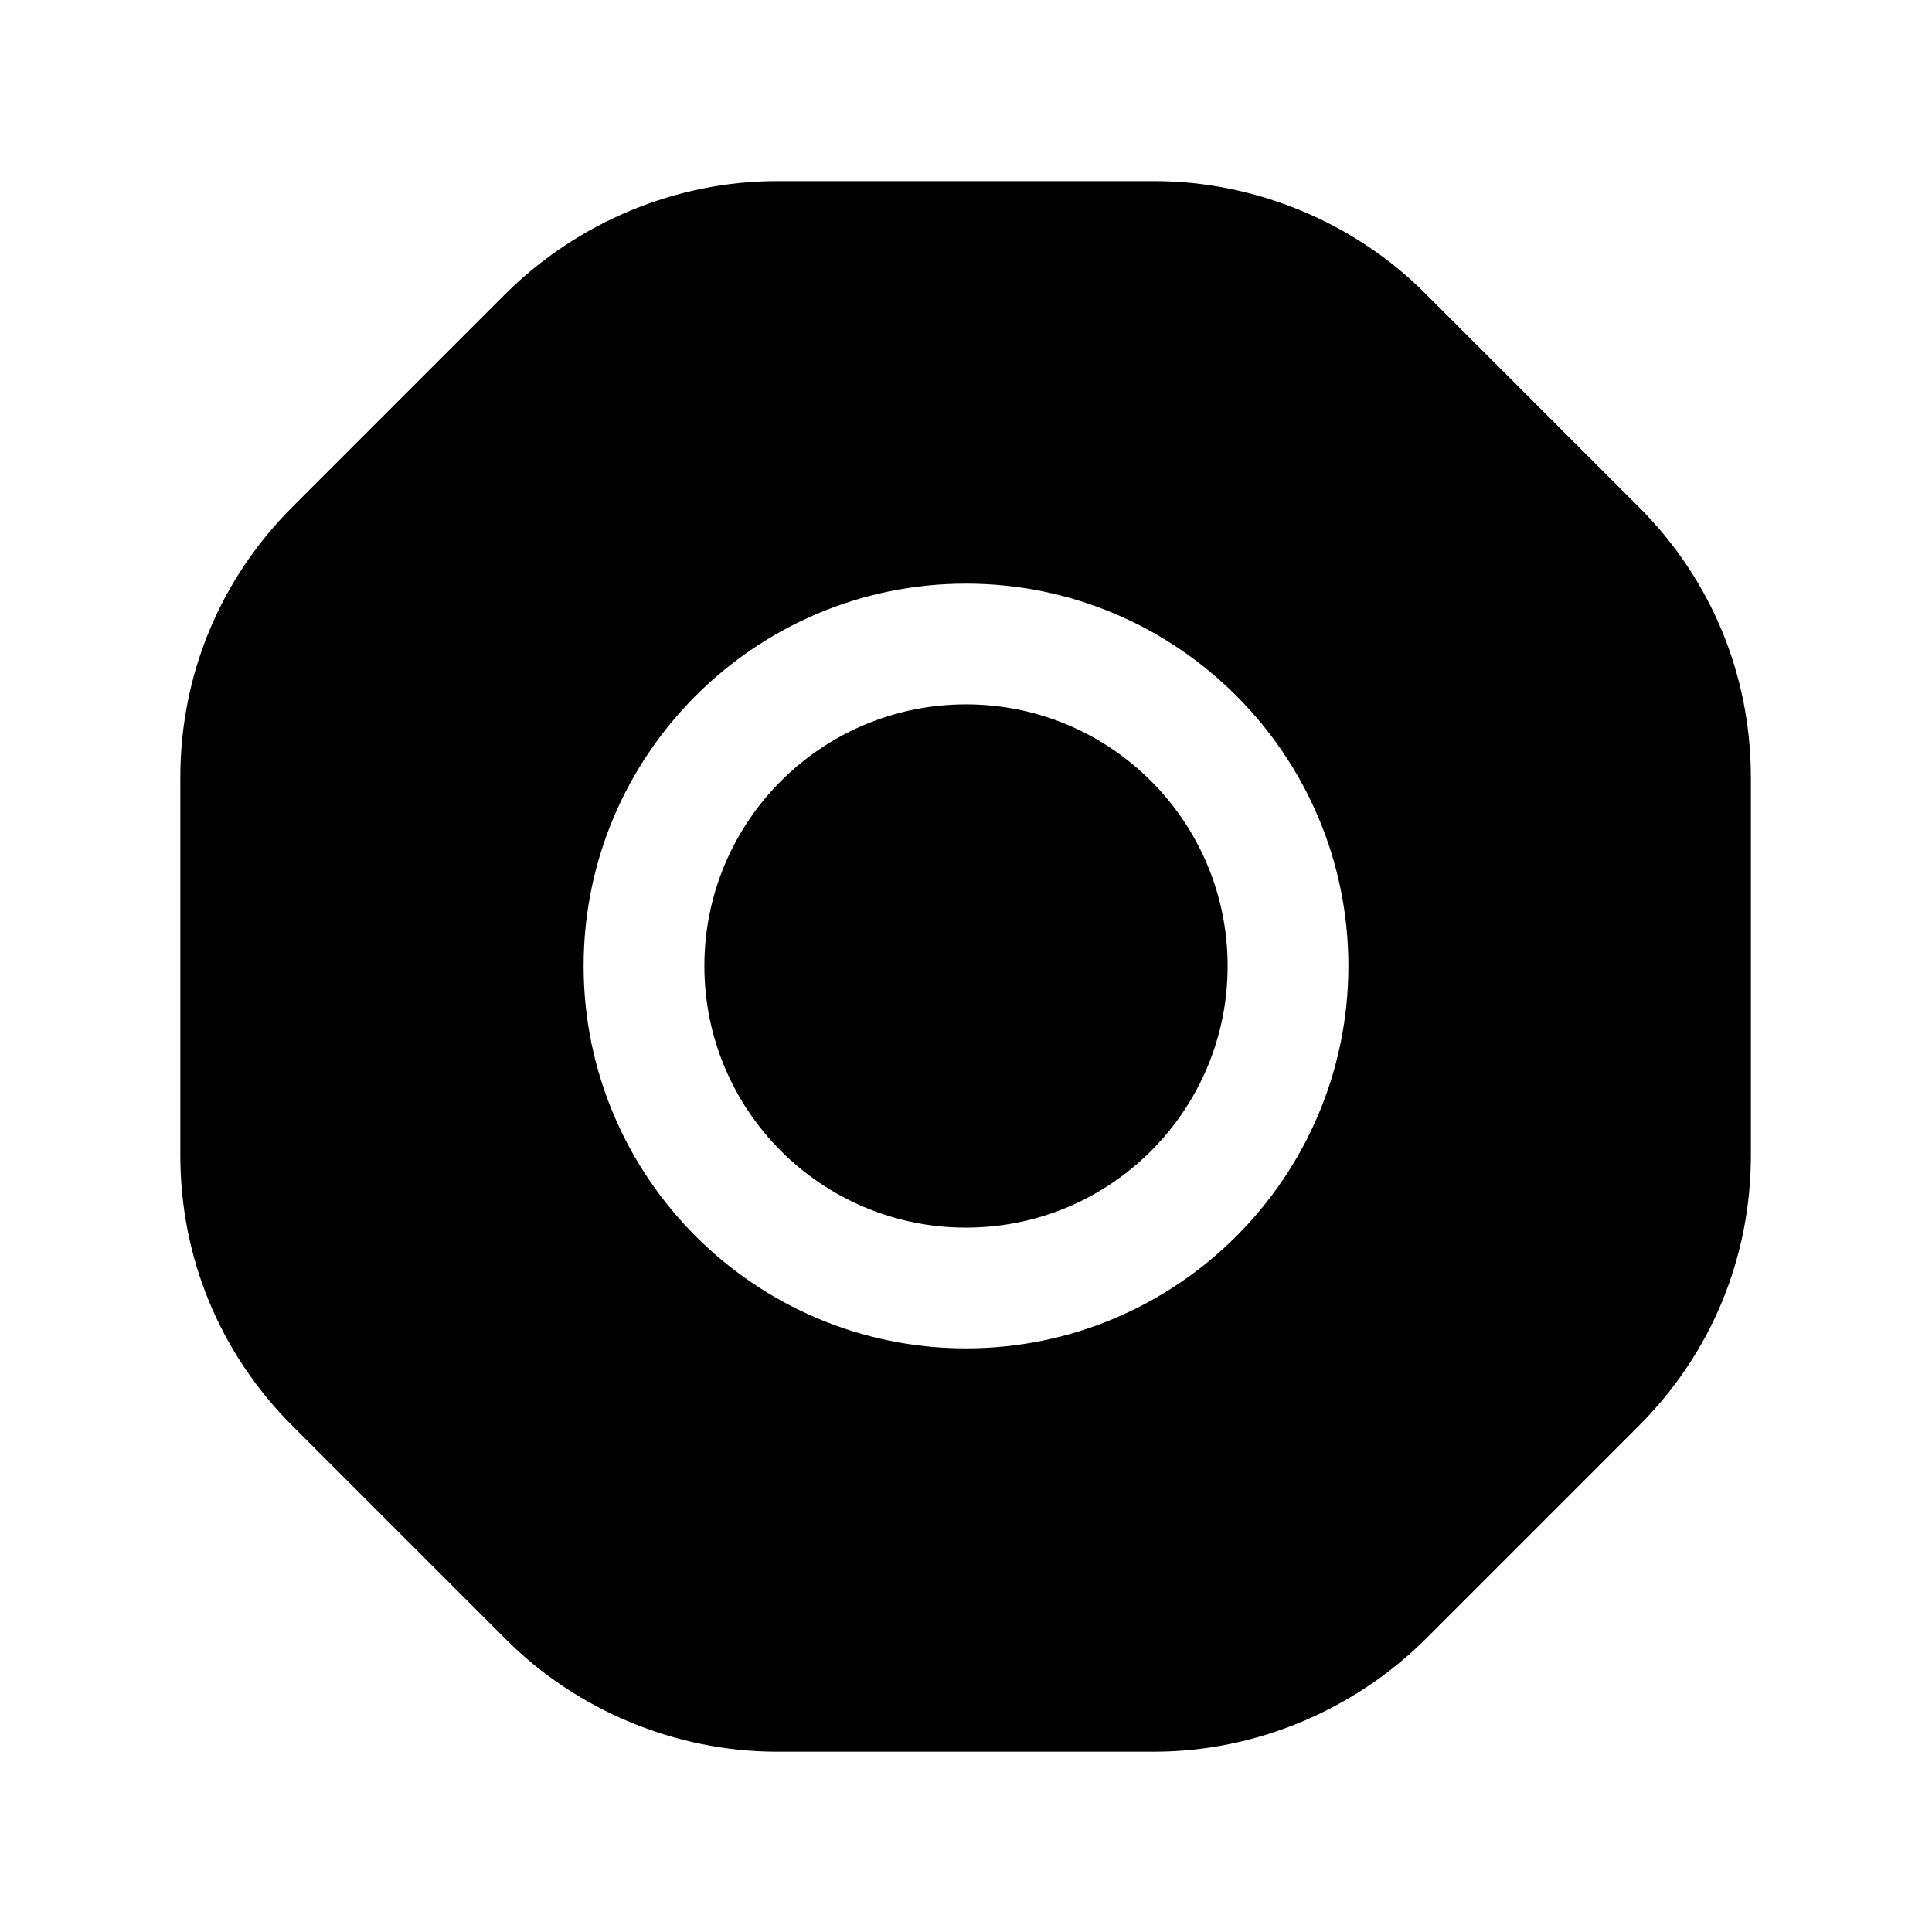 <svg width="24" height="24" viewBox="0 0 24 24" fill="none" xmlns="http://www.w3.org/2000/svg">
<path d="M12 15.25C13.795 15.25 15.25 13.795 15.25 12C15.25 10.205 13.795 8.75 12 8.75C10.205 8.75 8.75 10.205 8.75 12C8.75 13.795 10.205 15.25 12 15.25Z" fill="black"/>
<path d="M20.36 6.3L17.7 3.64C16.82 2.76 15.59 2.25 14.34 2.25H9.65C8.4 2.25 7.18 2.76 6.29 3.64L3.63 6.3C2.73 7.2 2.24 8.39 2.24 9.66V14.35C2.24 15.62 2.73 16.81 3.63 17.71L6.29 20.37C7.17 21.25 8.4 21.76 9.65 21.76H14.34C15.59 21.76 16.81 21.25 17.7 20.37L20.36 17.71C21.26 16.81 21.75 15.62 21.75 14.35V9.66C21.75 8.39 21.26 7.2 20.36 6.3ZM12 16.75C9.38 16.75 7.25 14.62 7.25 12C7.25 9.38 9.38 7.25 12 7.25C14.62 7.25 16.75 9.38 16.75 12C16.75 14.62 14.62 16.75 12 16.75Z" fill="black"/>
</svg>
